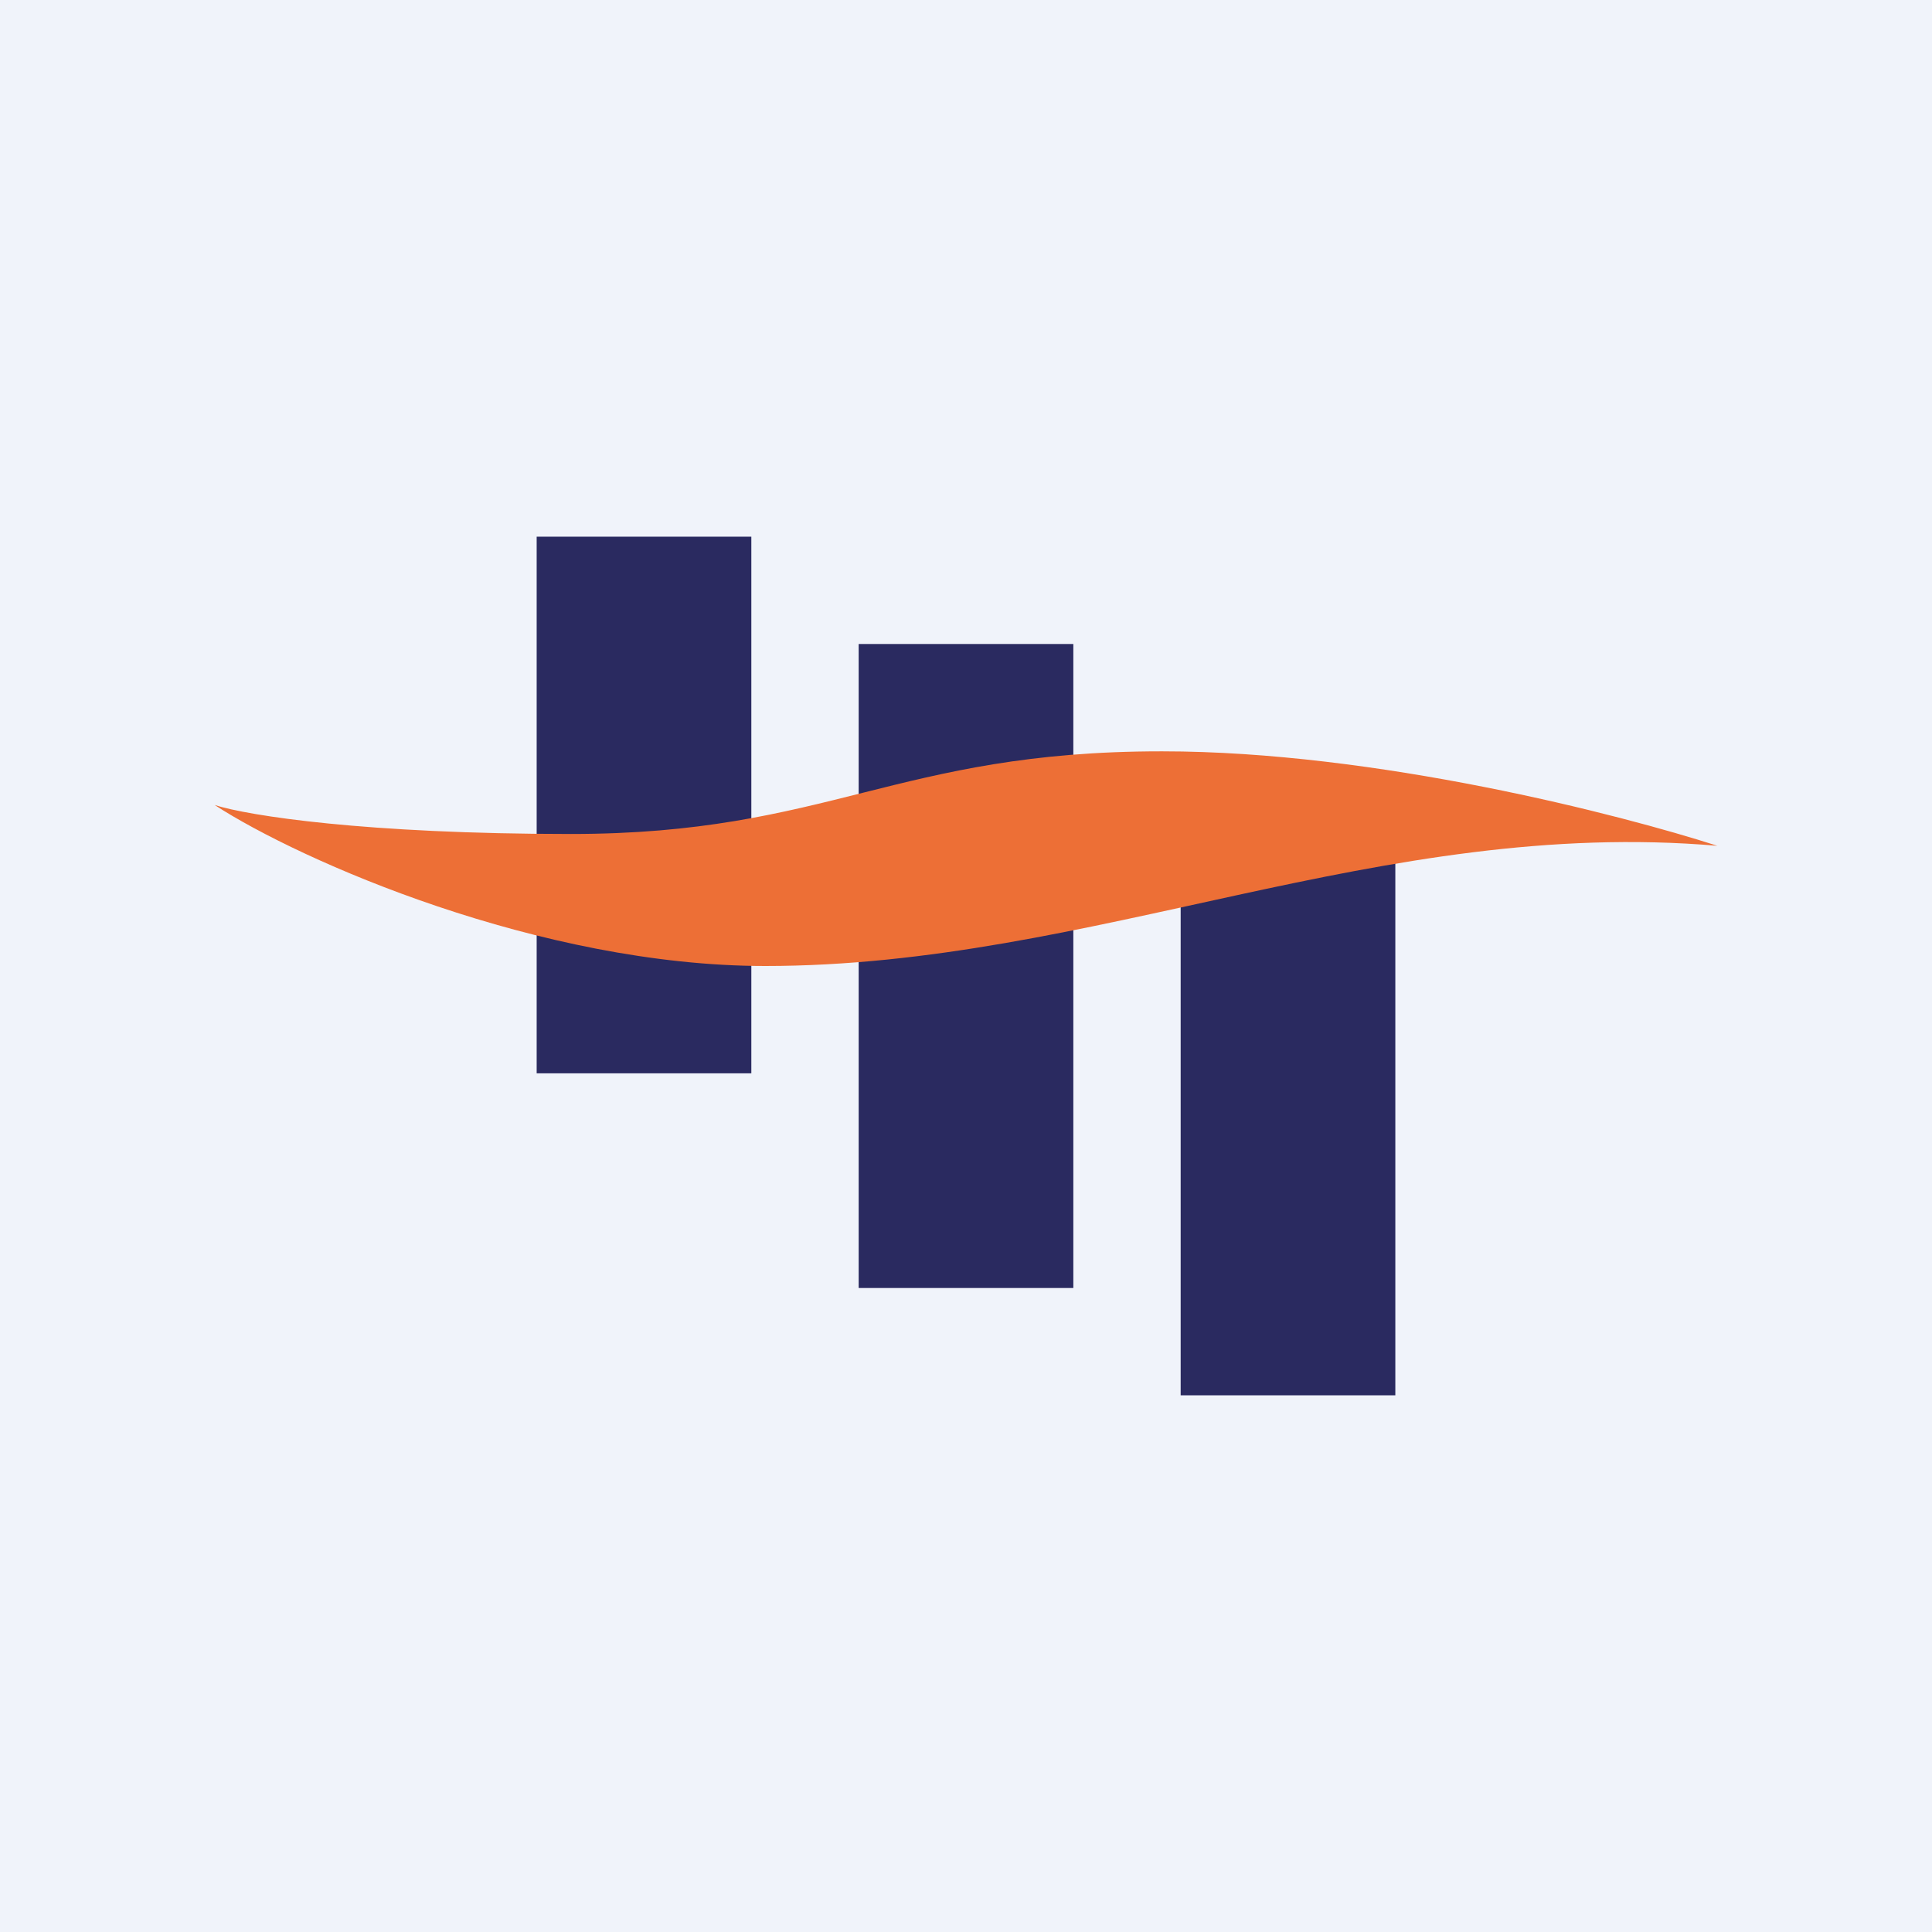 <!-- by TradingView --><svg width="18" height="18" viewBox="0 0 18 18" xmlns="http://www.w3.org/2000/svg"><path fill="#F0F3FA" d="M0 0h18v18H0z"/><path fill="#2A2A60" d="M5 5h2v5H5zM8 6h2v6H8zM11 8h2v5h-2z"/><path d="M10.83 7c1.99 0 4.27.59 5.17.88C12.86 7.61 10.18 9 7.13 9 5.03 9 2.8 8.02 2 7.5c.31.1 1.41.27 3.32.27 2.4 0 3.03-.77 5.5-.77Z" fill="#ED6F36"/></svg>